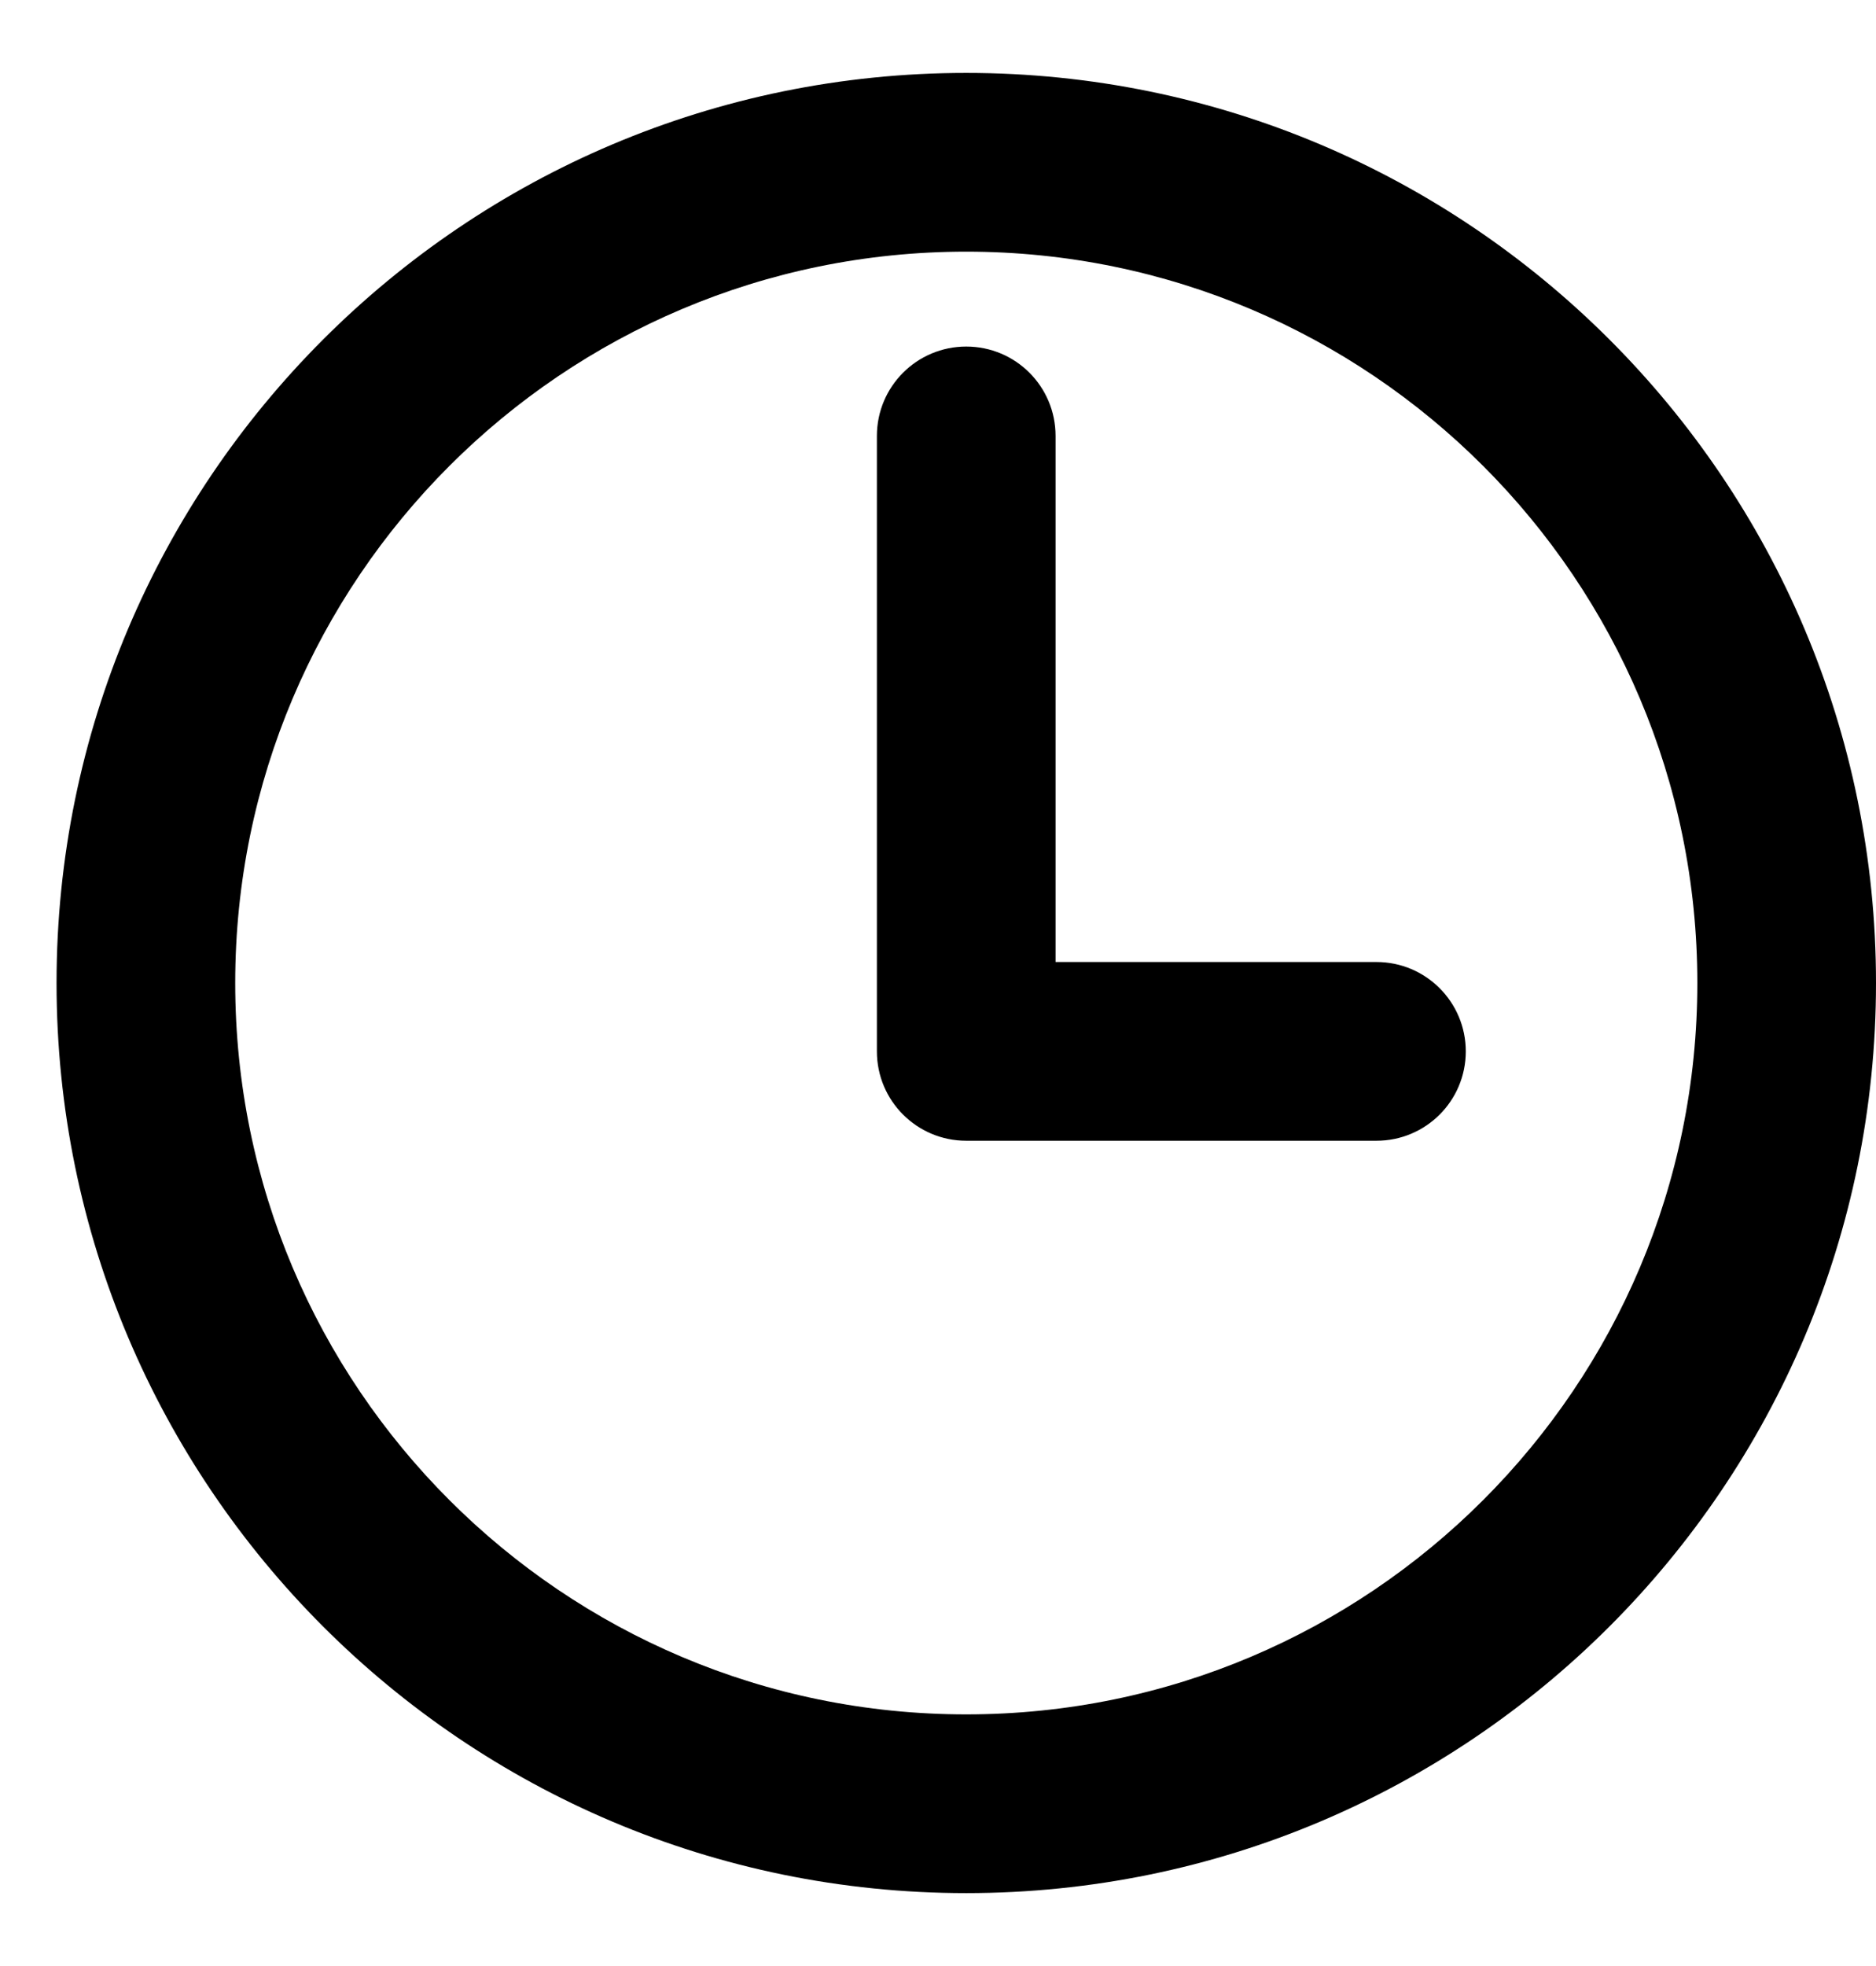 <svg width="21" height="22" viewBox="0 0 21 22" fill="none" xmlns="http://www.w3.org/2000/svg">
<path fill-rule="evenodd" clip-rule="evenodd" d="M10.816 0.816C5.194 0.816 0.633 5.378 0.633 11C0.633 16.622 5.194 21.184 10.816 21.184C16.439 21.184 21 16.622 21 11C21 5.378 16.439 0.816 10.816 0.816ZM2.633 11C2.633 6.482 6.299 2.816 10.816 2.816C15.334 2.816 19 6.482 19 11C19 15.518 15.334 19.184 10.816 19.184C6.299 19.184 2.633 15.518 2.633 11ZM11.816 4.878C11.816 4.325 11.369 3.878 10.816 3.878C10.264 3.878 9.816 4.325 9.816 4.878V11.765C9.816 12.318 10.264 12.765 10.816 12.765H15.408C15.961 12.765 16.408 12.318 16.408 11.765C16.408 11.213 15.961 10.765 15.408 10.765H11.816V4.878Z" fill="black"/>
</svg>
